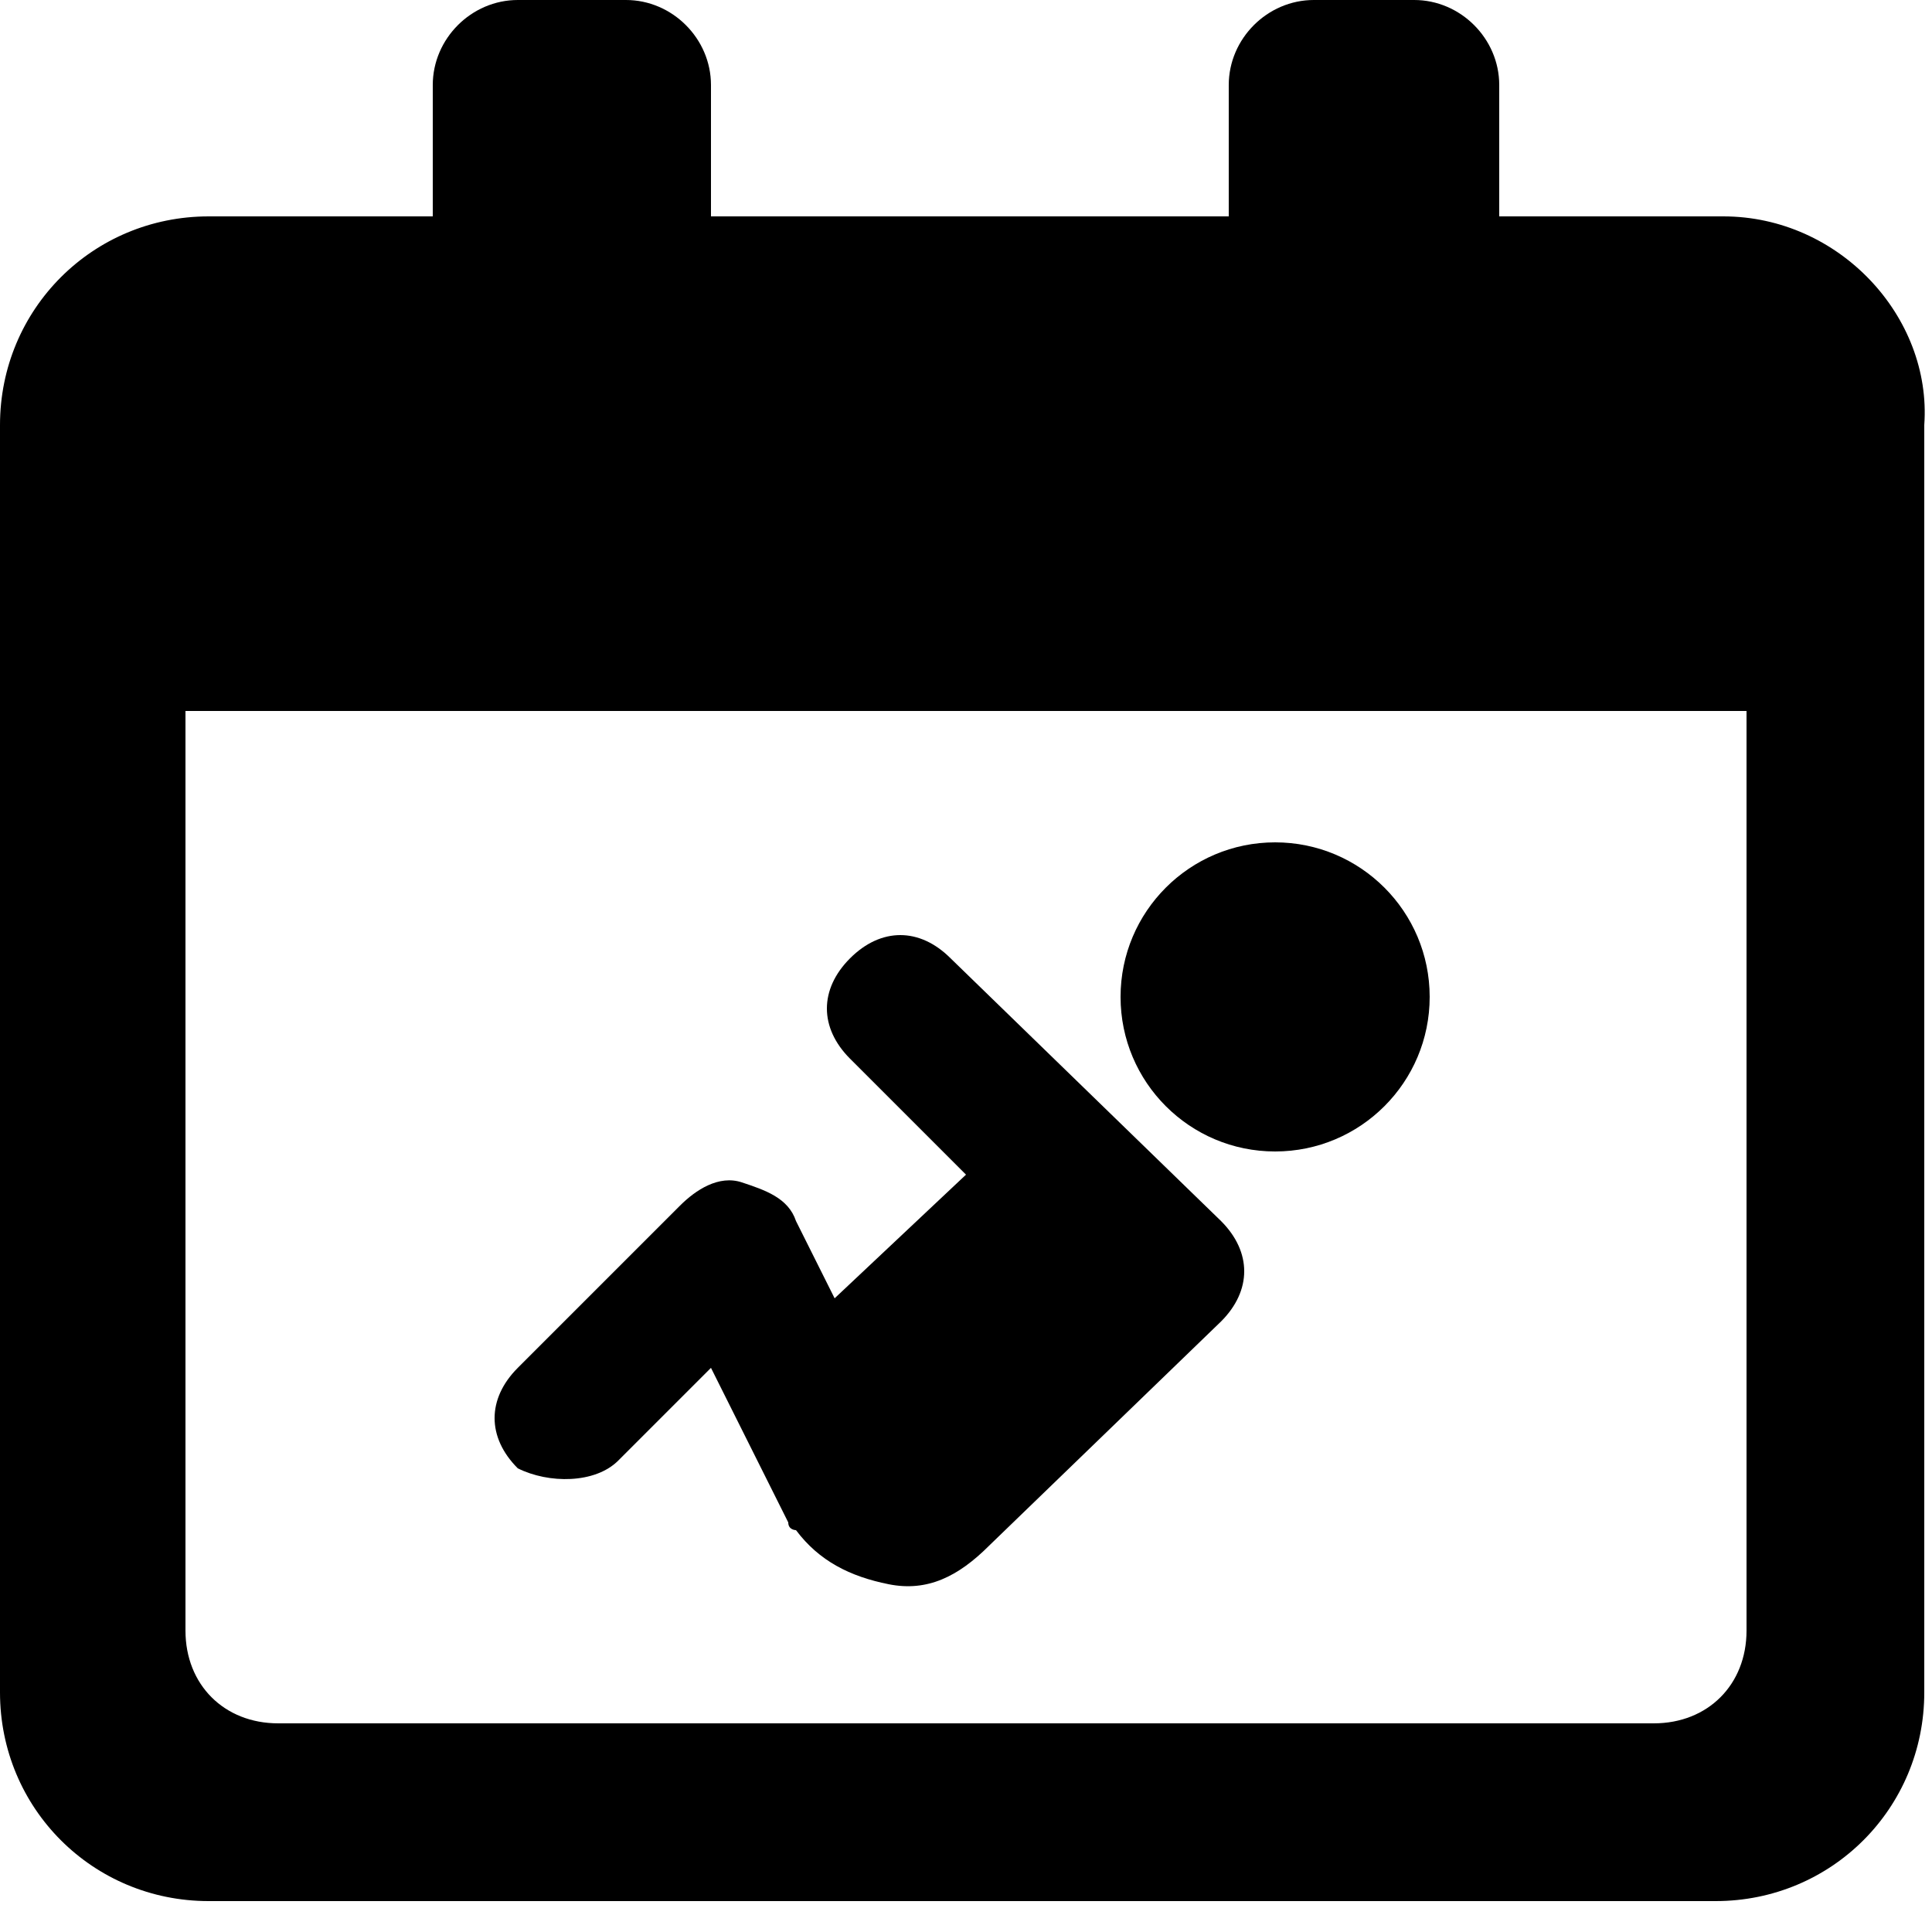 <?xml version="1.0" encoding="utf-8"?>
<!-- Generator: Adobe Illustrator 23.0.1, SVG Export Plug-In . SVG Version: 6.00 Build 0)  -->
<svg version="1.1" xmlns="http://www.w3.org/2000/svg" xmlns:xlink="http://www.w3.org/1999/xlink" x="0px" y="0px"
	 viewBox="0 0 25 25" style="enable-background:new 0 0 25 25;" xml:space="preserve">
<g id="Capa_2">
</g>
<g id="Capa_1">
	<g>
		<ellipse cx="16.5" cy="12.9" rx="2" ry="2"/>
		<path d="M8,18.9l1.2-1.2l1,2c0,0.1,0.1,0.1,0.1,0.1c0.3,0.4,0.7,0.6,1.2,0.7s0.9-0.1,1.3-0.5l3-2.9c0.4-0.4,0.4-0.9,0-1.3
			l-3.5-3.4c-0.4-0.4-0.9-0.4-1.3,0c-0.4,0.4-0.4,0.9,0,1.3l1.5,1.5l-1.7,1.6l-0.5-1c-0.1-0.3-0.4-0.4-0.7-0.5
			c-0.3-0.1-0.6,0.1-0.8,0.3l-2.1,2.1c-0.4,0.4-0.4,0.9,0,1.3C7.1,19.2,7.7,19.2,8,18.9z"/>
		<path d="M22.3,2.8h-2.9V1.1c0-0.6-0.5-1.1-1.1-1.1H17c-0.6,0-1.1,0.5-1.1,1.1v1.7H9.2V1.1C9.2,0.5,8.7,0,8.1,0H6.7
			C6.1,0,5.6,0.5,5.6,1.1v1.7H2.7C1.2,2.8,0,4,0,5.5v16.4c0,1.5,1.2,2.7,2.7,2.7h19.5c1.5,0,2.7-1.2,2.7-2.7V5.5
			C25,4.1,23.8,2.8,22.3,2.8z M22.6,21.1c0,0.7-0.5,1.2-1.2,1.2H3.6c-0.7,0-1.2-0.5-1.2-1.2V9.2h20.2L22.6,21.1L22.6,21.1z"/>
	</g>
</g>
</svg>
